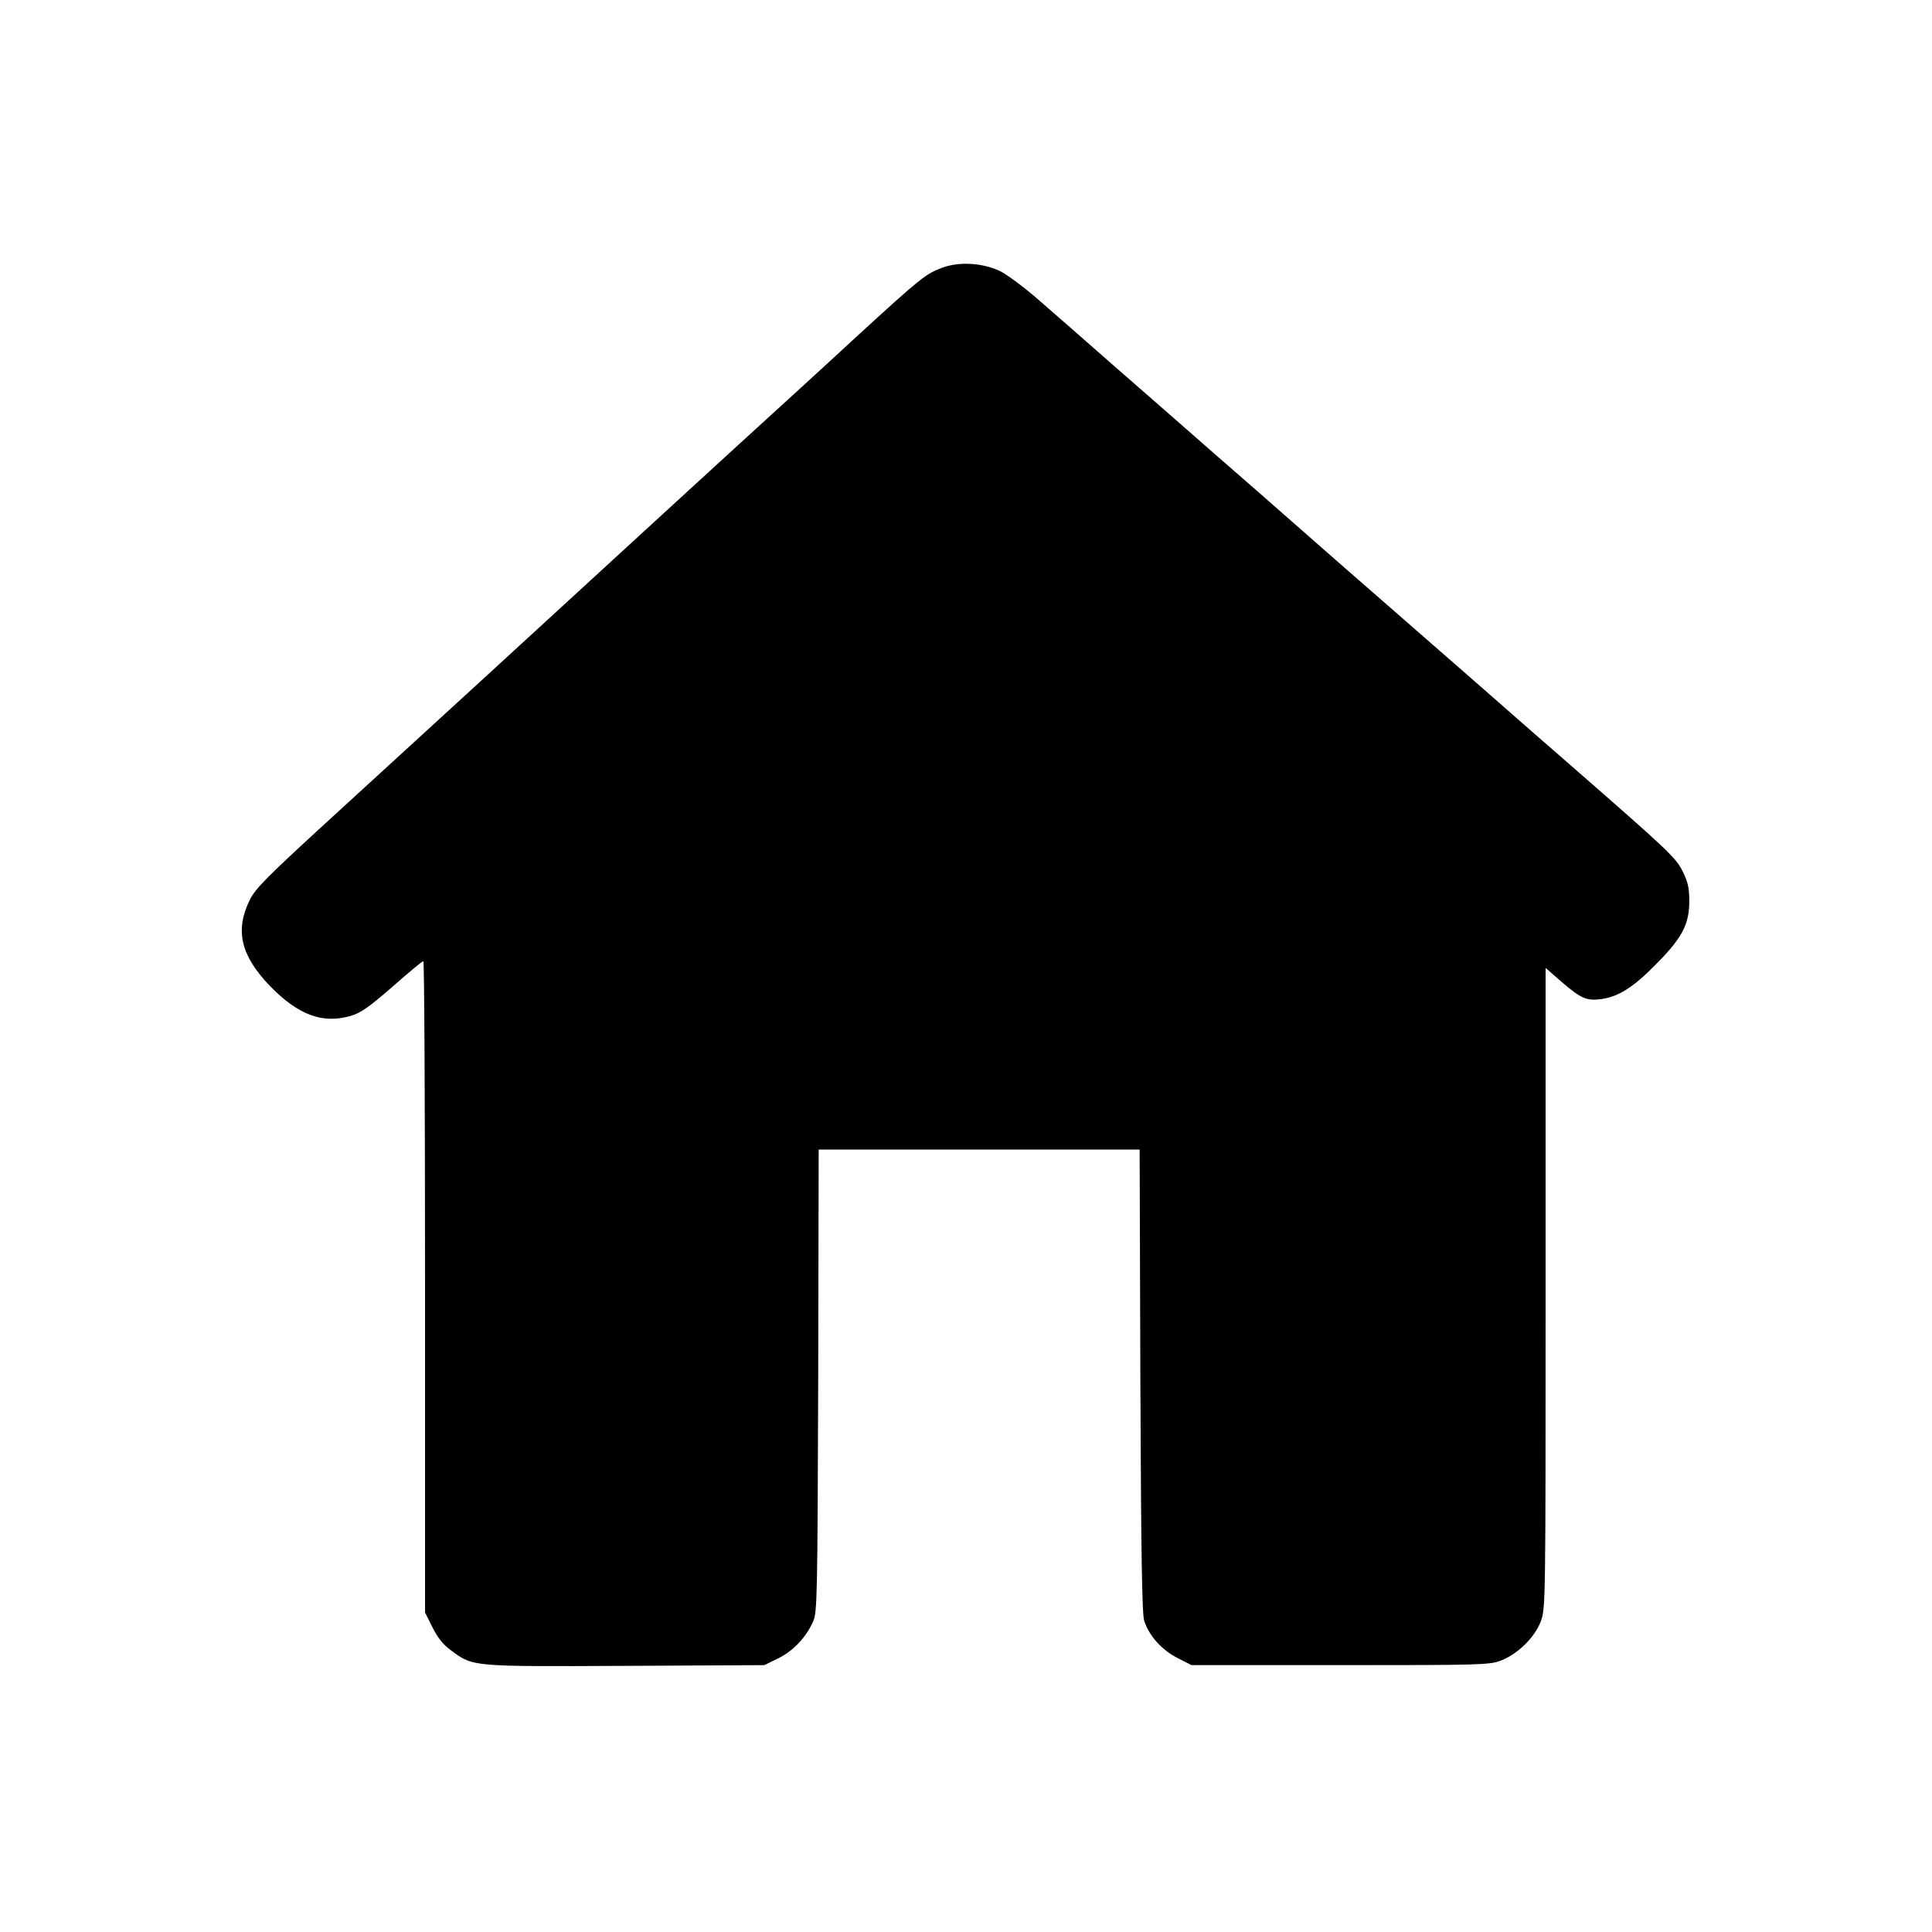 <?xml version="1.0" standalone="no"?>
<!DOCTYPE svg PUBLIC "-//W3C//DTD SVG 20010904//EN"
 "http://www.w3.org/TR/2001/REC-SVG-20010904/DTD/svg10.dtd">
<svg version="1.0" xmlns="http://www.w3.org/2000/svg"
 width="800pt" height="800pt" viewBox="0 0 800 800"
 preserveAspectRatio="xMidYMid meet">

<g transform="translate(0,800) scale(0.1,-0.1)"
fill="#000000" stroke="none">
<path d="M3903 6892 c-69 -25 -91 -43 -352 -282 -122 -113 -341 -313 -486
-445 -144 -132 -414 -379 -600 -550 -340 -312 -481 -442 -1078 -988 -281 -257
-330 -306 -353 -354 -62 -126 -37 -230 84 -356 117 -120 217 -157 333 -124 44
13 76 36 174 121 66 58 123 106 128 106 4 0 7 -607 7 -1348 l0 -1349 31 -62
c22 -44 45 -72 78 -96 91 -67 84 -66 722 -63 l574 3 57 28 c62 30 116 87 145
153 17 36 18 105 21 997 l2 957 665 0 664 0 3 -958 c3 -735 7 -966 16 -994 21
-63 73 -120 137 -153 l59 -30 615 0 c583 0 619 1 666 19 70 27 140 96 165 162
20 54 20 72 20 1380 l0 1326 70 -61 c77 -66 101 -76 160 -68 70 9 132 48 222
139 112 112 142 168 143 263 0 57 -5 81 -27 126 -29 58 -53 81 -463 439 -77
67 -239 208 -359 314 -120 105 -299 261 -396 346 -98 85 -260 227 -360 315
-100 88 -262 230 -360 315 -97 85 -277 243 -400 350 -122 107 -270 237 -329
288 -58 51 -130 104 -159 119 -71 34 -167 41 -239 15z"/>
</g>
</svg>
